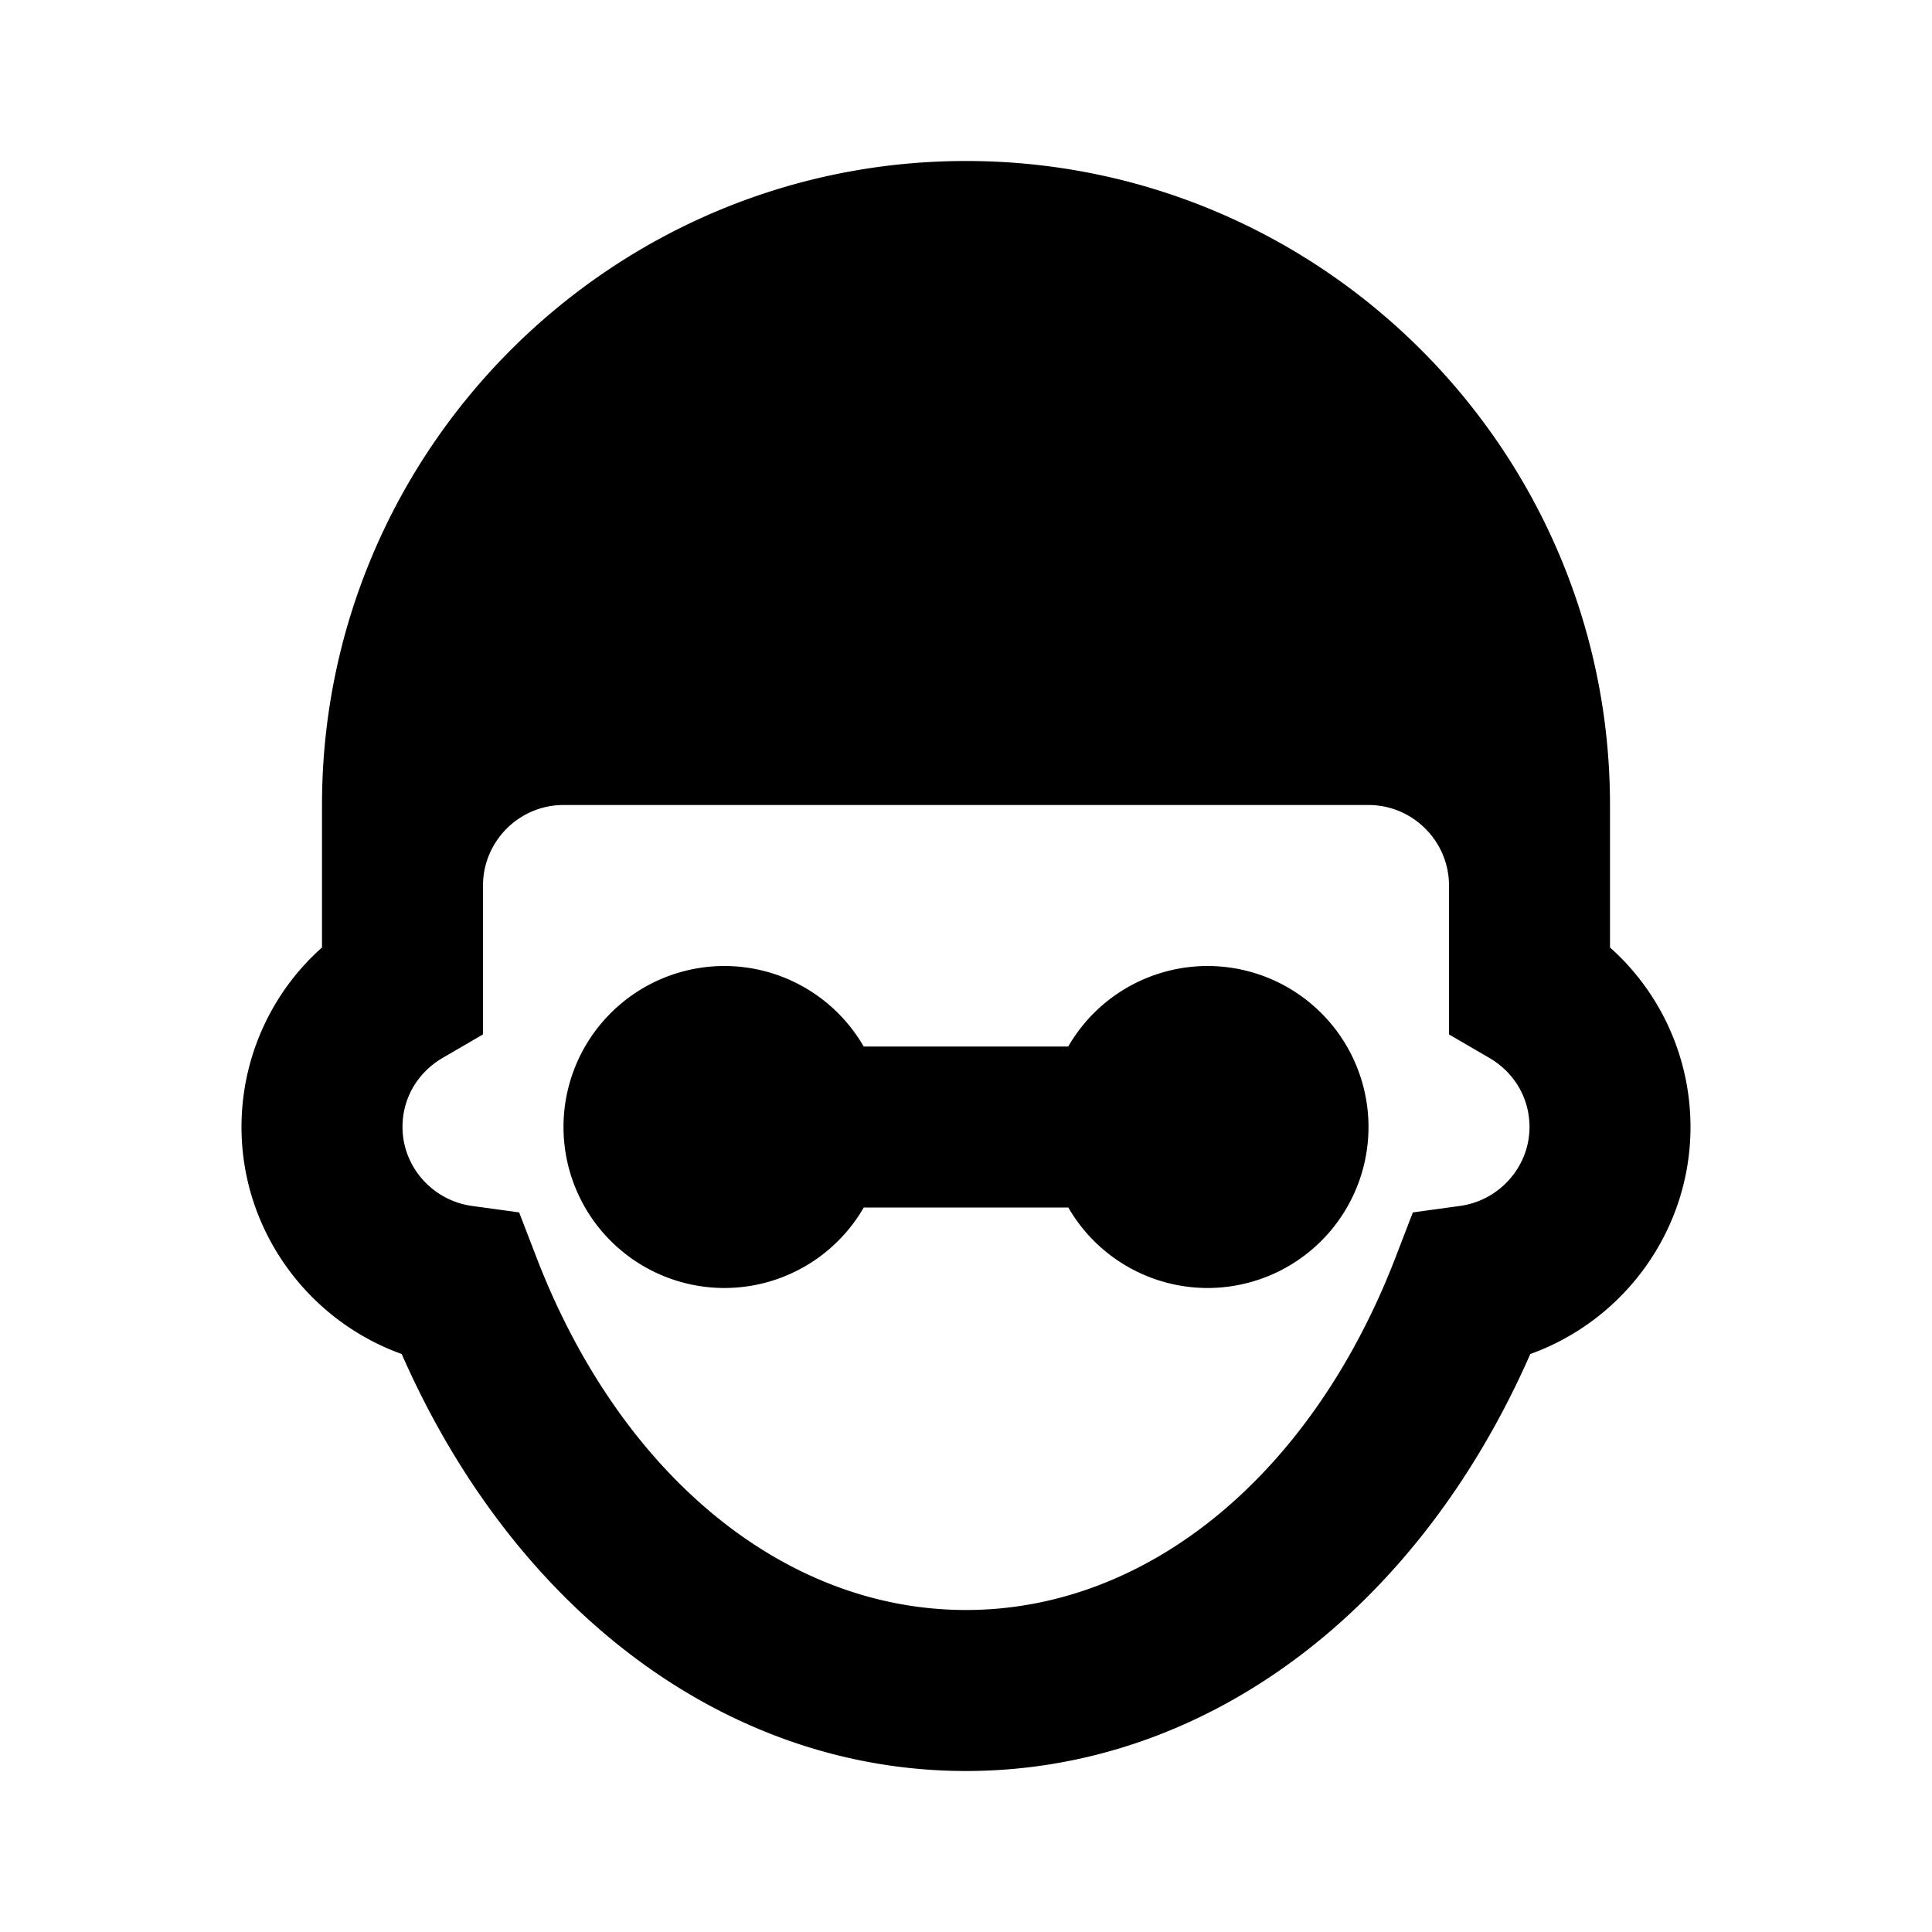 <?xml version="1.0"?>
<svg xmlns="http://www.w3.org/2000/svg" viewBox="0 0 24 24">
    <path d="M 12 2 C 7.59 2 4 5.59 4 10 L 4 11.77 C 3.37 12.33 3 13.14 3 14 C 3 15.28 3.82 16.4 4.99 16.82 C 6.4 20.03 9.04 22 12 22 C 14.96 22 17.6 20.03 19.01 16.82 C 20.18 16.4 21 15.28 21 14 C 21 13.14 20.63 12.33 20 11.77 L 20 10 C 20 5.59 16.41 2 12 2 z M 7 10 L 17 10 C 17.55 10 18 10.45 18 11 L 18 12.85 L 18.5 13.141 C 18.81 13.321 19 13.64 19 14 C 19 14.49 18.631 14.91 18.141 14.98 L 17.551 15.061 L 17.34 15.609 C 16.3 18.319 14.26 20 12 20 C 9.74 20 7.7 18.319 6.66 15.609 L 6.449 15.061 L 5.859 14.98 C 5.369 14.91 5 14.49 5 14 C 5 13.64 5.19 13.321 5.5 13.141 L 6 12.85 L 6 11 C 6 10.45 6.45 10 7 10 z M 9 12 A 2 2 0 0 0 7 14 A 2 2 0 0 0 9 16 A 2 2 0 0 0 10.73 15 L 13.271 15 A 2 2 0 0 0 15 16 A 2 2 0 0 0 17 14 A 2 2 0 0 0 15 12 A 2 2 0 0 0 13.27 13 L 10.729 13 A 2 2 0 0 0 9 12 z"/>
</svg>
